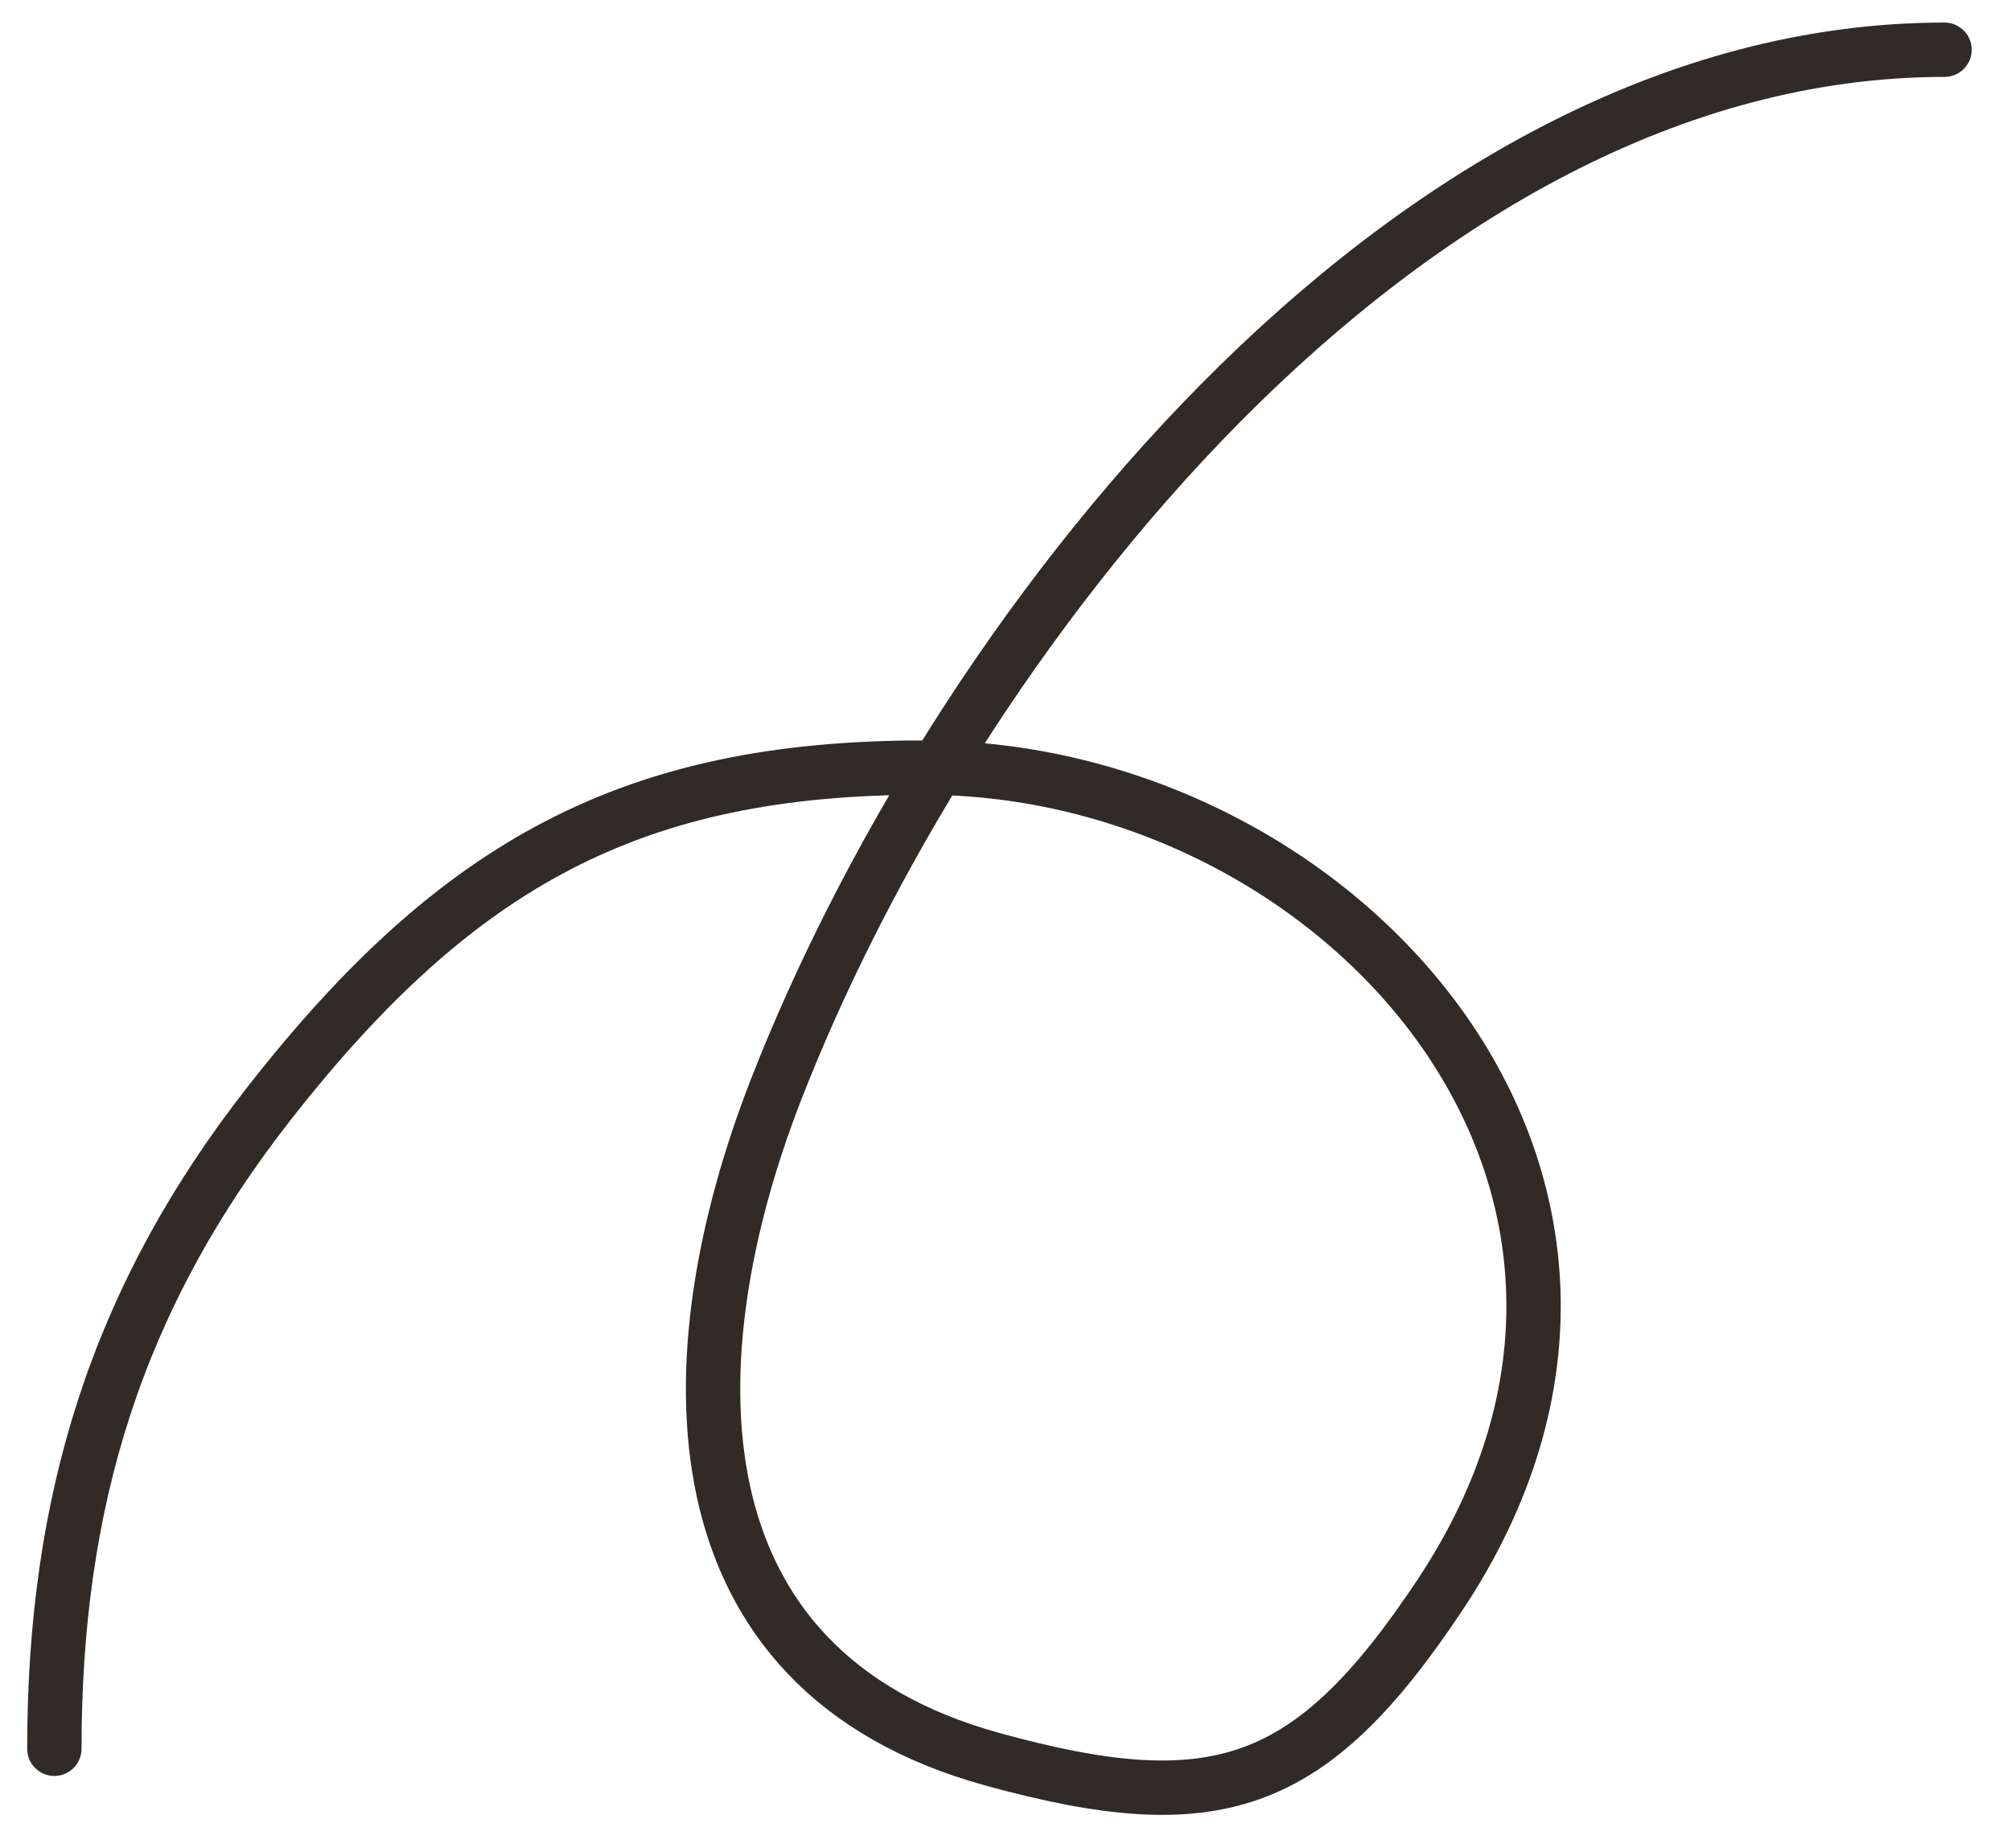 <svg width="37" height="34" viewBox="0 0 37 34" fill="none" xmlns="http://www.w3.org/2000/svg">
<path d="M1 32.17C1 27.647 2.125 23.904 4.962 20.284C8.423 15.869 11.655 14.121 16.994 14.121C24.652 14.121 31.543 21.767 26.483 29.357C24.11 32.918 22.37 33.494 18.266 32.365C12.295 30.724 12.354 24.982 14.28 20.04C17.476 11.836 25.76 0.915 35.777 0.915" stroke="#302B27" stroke-linecap="round"/>
</svg>
